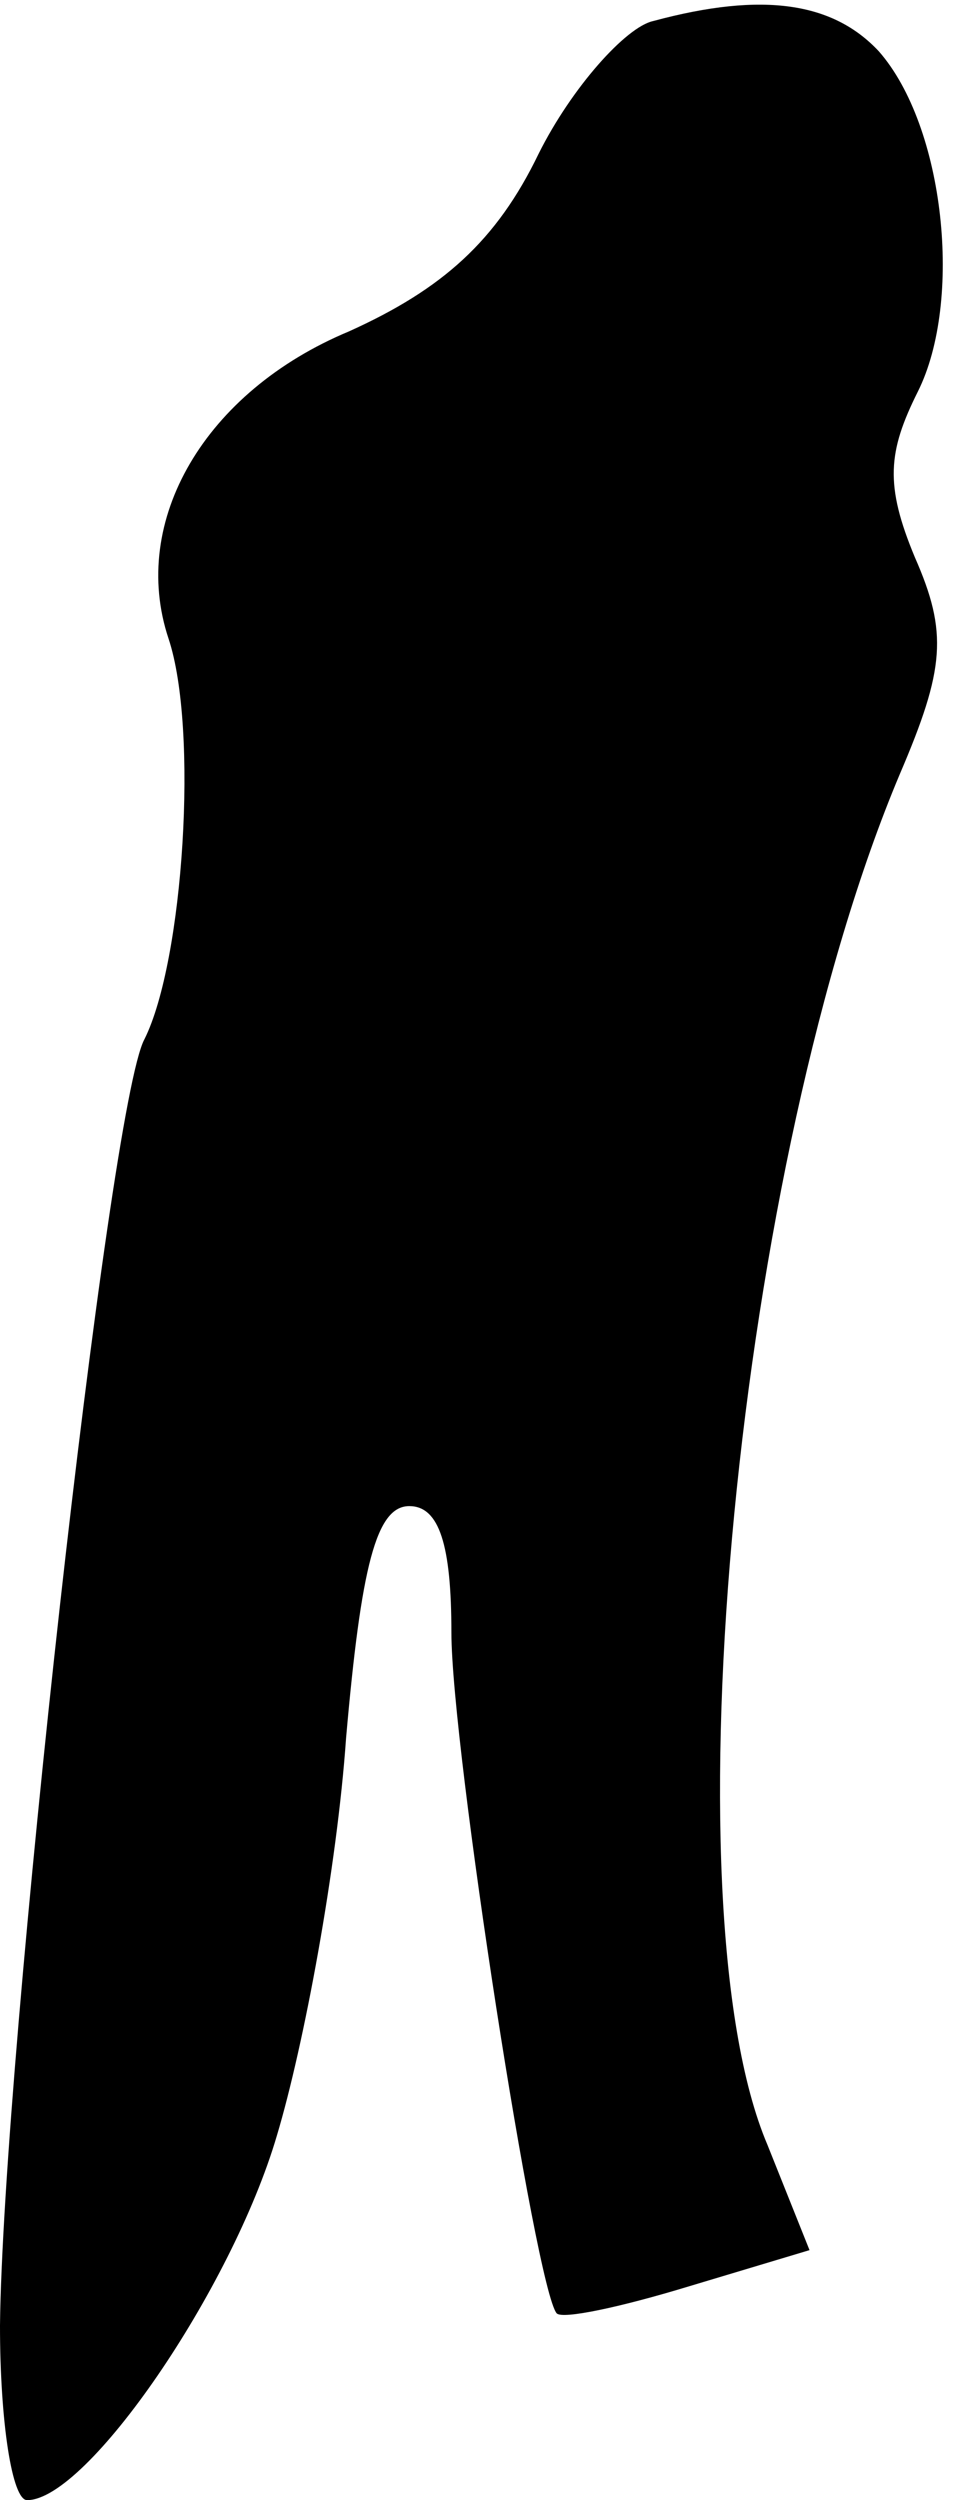 <?xml version="1.0" standalone="no"?>
<!DOCTYPE svg PUBLIC "-//W3C//DTD SVG 20010904//EN"
 "http://www.w3.org/TR/2001/REC-SVG-20010904/DTD/svg10.dtd">
<svg version="1.0" xmlns="http://www.w3.org/2000/svg"
 width="32pt" height="83pt" viewBox="0 0 32 83"
 preserveAspectRatio="xMidYMid meet">
<g transform="translate(0,83) scale(0.1,-0.1)"
fill="#000000" stroke="none">
<path fill="#000000" stroke="none" d="M217 823 c-9 -2 -27 -22 -38 -44 -14
-29 -32 -45 -63 -59 -48 -20 -73 -63 -60 -102 10 -30 5 -107 -8 -133 -12 -22
-47 -338 -48 -427 0 -32 4 -58 9 -58 20 0 68 70 83 121 9 30 20 89 23 132 5
57 10 77 21 77 10 0 14 -13 14 -42 0 -38 28 -218 35 -226 2 -2 21 2 44 9 l40
12 -14 35 c-34 80 -10 327 44 455 15 35 16 47 5 72 -10 24 -9 35 1 55 15 30 9
88 -13 113 -15 16 -38 20 -75 10z"/>
</g>
</svg>
